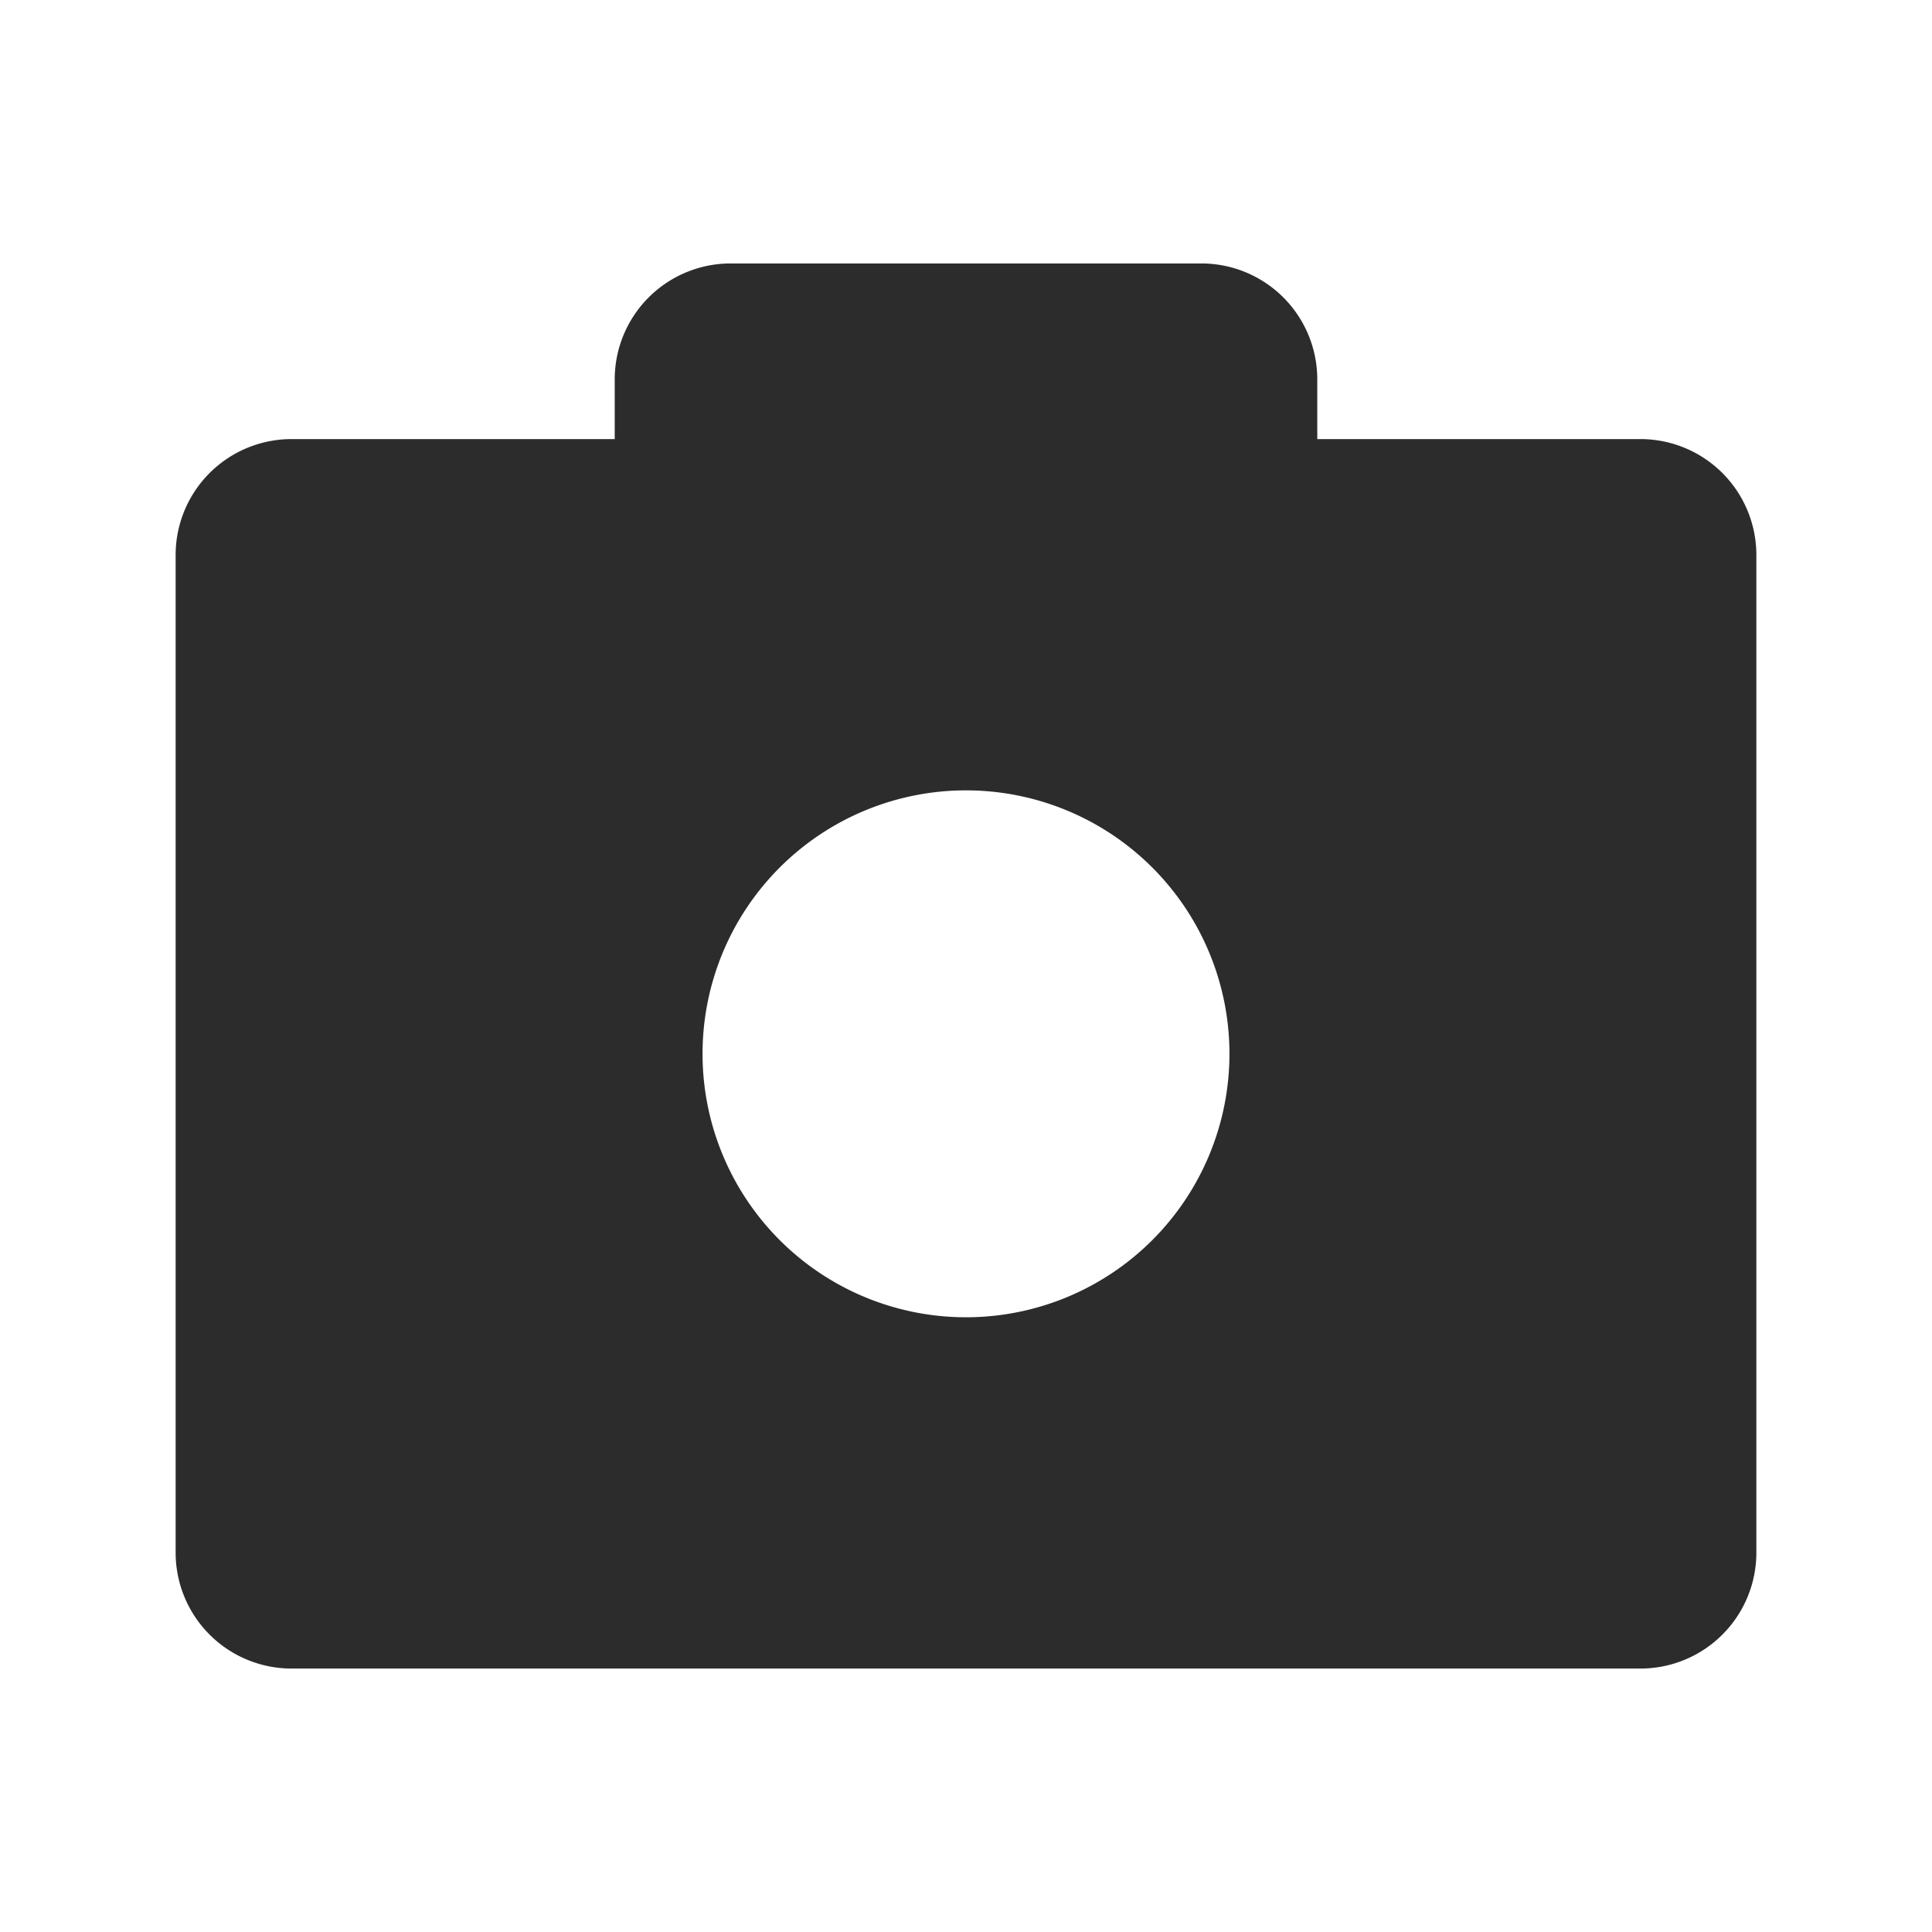 <?xml version="1.0" standalone="no"?><!DOCTYPE svg PUBLIC "-//W3C//DTD SVG 1.1//EN" "http://www.w3.org/Graphics/SVG/1.1/DTD/svg11.dtd"><svg t="1578451477562" class="icon" viewBox="0 0 1024 1024" version="1.1" xmlns="http://www.w3.org/2000/svg" p-id="5573" xmlns:xlink="http://www.w3.org/1999/xlink" width="200" height="200"><defs><style type="text/css"></style></defs><path d="M325.818 232.727v-31.651A61.44 61.44 0 0 1 387.258 139.636h249.484A61.44 61.44 0 0 1 698.182 201.076V232.727h171.287A61.44 61.44 0 0 1 930.909 294.167v528.756A61.44 61.44 0 0 1 869.469 884.364H154.531A61.44 61.44 0 0 1 93.091 822.924V294.167A61.44 61.44 0 0 1 154.531 232.727z m186.182 465.455a139.636 139.636 0 1 0-139.636-139.636 139.636 139.636 0 0 0 139.636 139.636z" fill="#2c2c2c" p-id="5574"></path></svg>